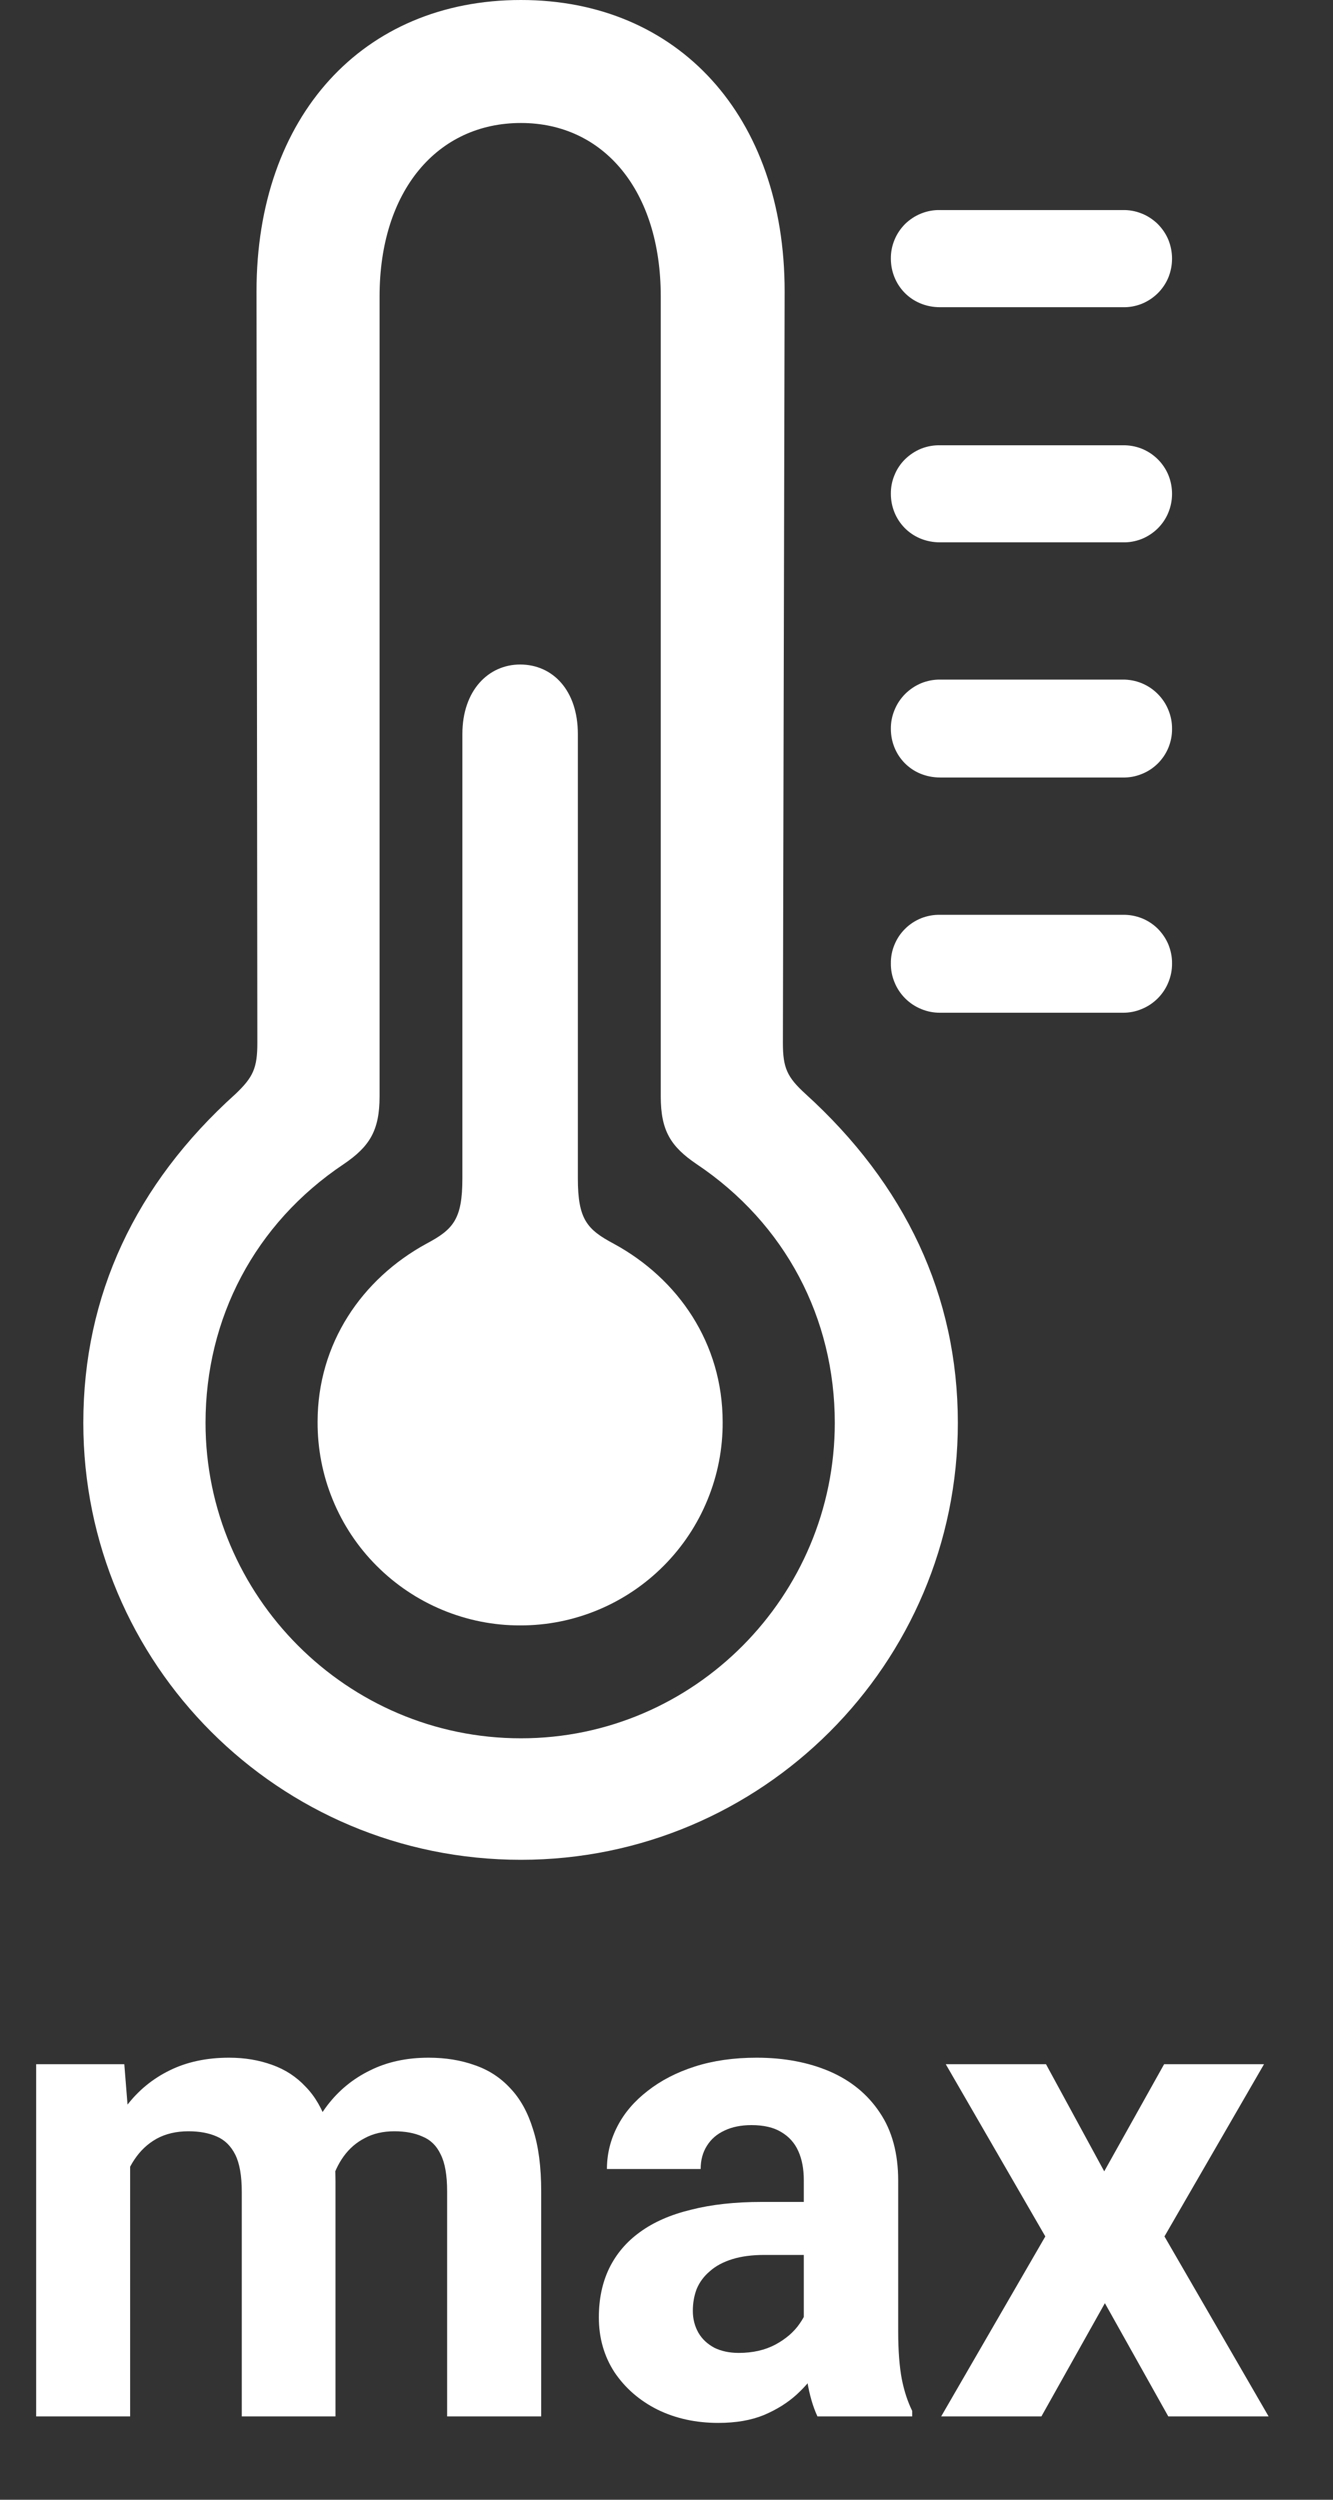 <svg width="16" height="30" viewBox="0 0 16 30" fill="none" xmlns="http://www.w3.org/2000/svg">
<rect x="0" y="0" width="16" height="30" fill="#333333" stroke="none"/>
<path d="M6.253 22.32C9.146 22.32 11.497 19.969 11.497 17.076C11.497 15.549 10.864 14.213 9.668 13.128C9.448 12.927 9.397 12.817 9.397 12.516L9.418 3.495C9.418 1.396 8.142 0 6.253 0C4.355 0 3.079 1.396 3.079 3.495L3.089 12.516C3.089 12.817 3.039 12.927 2.828 13.128C1.623 14.213 1 15.549 1 17.076C1 19.968 3.34 22.32 6.253 22.32ZM6.253 20.862C4.164 20.862 2.467 19.155 2.467 17.076C2.467 15.82 3.059 14.685 4.124 13.972C4.435 13.761 4.556 13.57 4.556 13.158V3.556C4.556 2.29 5.249 1.476 6.253 1.476C7.248 1.476 7.931 2.29 7.931 3.556V13.158C7.931 13.57 8.051 13.761 8.363 13.972C9.427 14.685 10.02 15.82 10.02 17.076C10.02 19.155 8.333 20.862 6.253 20.862ZM11.285 3.687H13.475C13.553 3.689 13.63 3.675 13.702 3.647C13.774 3.618 13.84 3.575 13.895 3.521C13.95 3.467 13.994 3.402 14.024 3.33C14.053 3.258 14.068 3.182 14.068 3.104C14.068 3.027 14.053 2.95 14.024 2.878C13.994 2.806 13.95 2.742 13.895 2.687C13.839 2.633 13.774 2.59 13.702 2.562C13.63 2.533 13.552 2.519 13.475 2.521H11.285C11.207 2.519 11.13 2.533 11.058 2.562C10.986 2.59 10.921 2.633 10.865 2.687C10.81 2.742 10.766 2.807 10.737 2.878C10.707 2.95 10.692 3.027 10.693 3.104C10.693 3.416 10.934 3.687 11.285 3.687ZM11.285 6.509H13.475C13.553 6.511 13.63 6.497 13.702 6.469C13.774 6.44 13.839 6.398 13.895 6.343C13.95 6.289 13.994 6.224 14.023 6.153C14.053 6.081 14.068 6.004 14.068 5.927C14.068 5.849 14.053 5.772 14.024 5.701C13.994 5.629 13.95 5.564 13.895 5.51C13.839 5.455 13.774 5.413 13.702 5.384C13.63 5.356 13.552 5.342 13.475 5.344H11.285C11.207 5.342 11.13 5.356 11.058 5.384C10.986 5.413 10.921 5.456 10.865 5.51C10.81 5.564 10.766 5.629 10.737 5.701C10.707 5.772 10.692 5.849 10.693 5.927C10.693 6.238 10.934 6.509 11.285 6.509ZM6.243 19.507C6.563 19.508 6.88 19.445 7.176 19.322C7.472 19.199 7.74 19.019 7.966 18.792C8.192 18.565 8.371 18.296 8.492 18C8.614 17.704 8.676 17.386 8.674 17.066C8.674 16.122 8.142 15.348 7.368 14.927C7.047 14.756 6.936 14.635 6.936 14.143V8.809C6.936 8.286 6.635 7.975 6.243 7.975C5.862 7.975 5.55 8.287 5.55 8.809V14.142C5.55 14.634 5.44 14.755 5.118 14.926C4.345 15.348 3.812 16.122 3.812 17.065C3.811 17.386 3.872 17.703 3.994 17.999C4.115 18.295 4.294 18.565 4.52 18.791C4.746 19.018 5.014 19.198 5.31 19.321C5.606 19.444 5.923 19.508 6.243 19.507ZM11.286 9.331H13.476C13.553 9.333 13.63 9.319 13.702 9.29C13.774 9.262 13.84 9.219 13.895 9.165C13.95 9.111 13.994 9.046 14.024 8.974C14.053 8.903 14.069 8.826 14.068 8.748C14.069 8.67 14.054 8.593 14.024 8.521C13.995 8.448 13.951 8.383 13.896 8.328C13.841 8.272 13.775 8.229 13.703 8.199C13.631 8.17 13.553 8.155 13.475 8.156H11.285C11.207 8.155 11.13 8.17 11.058 8.199C10.986 8.229 10.92 8.273 10.865 8.328C10.81 8.383 10.766 8.449 10.737 8.521C10.707 8.593 10.692 8.67 10.693 8.748C10.693 9.06 10.934 9.331 11.286 9.331ZM11.286 12.154H13.476C13.554 12.155 13.631 12.14 13.703 12.11C13.775 12.081 13.841 12.037 13.896 11.982C13.951 11.927 13.995 11.861 14.024 11.789C14.054 11.716 14.069 11.639 14.068 11.561C14.069 11.484 14.053 11.407 14.024 11.335C13.994 11.264 13.95 11.199 13.895 11.144C13.84 11.09 13.774 11.047 13.702 11.019C13.63 10.991 13.553 10.977 13.475 10.979H11.285C11.208 10.977 11.131 10.991 11.059 11.019C10.987 11.048 10.921 11.09 10.866 11.145C10.81 11.199 10.767 11.264 10.737 11.336C10.707 11.407 10.692 11.484 10.693 11.562C10.692 11.64 10.707 11.717 10.737 11.789C10.766 11.861 10.81 11.927 10.865 11.982C10.92 12.037 10.986 12.081 11.058 12.11C11.13 12.14 11.208 12.155 11.286 12.154Z" fill="white"/>
<path d="M1.562 25.648V29H0.434V24.773H1.492L1.562 25.648ZM1.406 26.738H1.094C1.094 26.444 1.129 26.173 1.199 25.926C1.272 25.676 1.378 25.46 1.516 25.277C1.656 25.092 1.829 24.949 2.035 24.848C2.241 24.746 2.479 24.695 2.75 24.695C2.938 24.695 3.109 24.724 3.266 24.781C3.422 24.836 3.556 24.923 3.668 25.043C3.783 25.16 3.871 25.314 3.934 25.504C3.996 25.691 4.027 25.917 4.027 26.18V29H2.902V26.305C2.902 26.112 2.876 25.963 2.824 25.859C2.772 25.755 2.698 25.682 2.602 25.641C2.508 25.599 2.395 25.578 2.262 25.578C2.116 25.578 1.988 25.608 1.879 25.668C1.772 25.728 1.684 25.811 1.613 25.918C1.543 26.022 1.491 26.145 1.457 26.285C1.423 26.426 1.406 26.577 1.406 26.738ZM3.922 26.609L3.52 26.66C3.52 26.384 3.553 26.128 3.621 25.891C3.691 25.654 3.794 25.445 3.93 25.266C4.068 25.086 4.238 24.947 4.441 24.848C4.645 24.746 4.879 24.695 5.145 24.695C5.348 24.695 5.533 24.725 5.699 24.785C5.866 24.842 6.008 24.935 6.125 25.062C6.245 25.188 6.336 25.352 6.398 25.555C6.464 25.758 6.496 26.006 6.496 26.301V29H5.367V26.301C5.367 26.105 5.341 25.957 5.289 25.855C5.24 25.751 5.167 25.68 5.07 25.641C4.977 25.599 4.865 25.578 4.734 25.578C4.599 25.578 4.48 25.605 4.379 25.66C4.277 25.712 4.193 25.785 4.125 25.879C4.057 25.973 4.007 26.082 3.973 26.207C3.939 26.329 3.922 26.463 3.922 26.609Z" fill="white"/>
<path d="M9.648 28.047V26.164C9.648 26.029 9.626 25.913 9.582 25.816C9.538 25.717 9.469 25.641 9.375 25.586C9.284 25.531 9.165 25.504 9.02 25.504C8.895 25.504 8.786 25.526 8.695 25.57C8.604 25.612 8.534 25.673 8.484 25.754C8.435 25.832 8.41 25.924 8.41 26.031H7.285C7.285 25.852 7.327 25.681 7.41 25.52C7.493 25.358 7.615 25.216 7.773 25.094C7.932 24.969 8.121 24.871 8.34 24.801C8.561 24.73 8.809 24.695 9.082 24.695C9.41 24.695 9.702 24.75 9.957 24.859C10.212 24.969 10.413 25.133 10.559 25.352C10.707 25.57 10.781 25.844 10.781 26.172V27.98C10.781 28.212 10.796 28.402 10.824 28.551C10.853 28.697 10.895 28.824 10.949 28.934V29H9.812C9.758 28.885 9.716 28.742 9.688 28.57C9.661 28.396 9.648 28.221 9.648 28.047ZM9.797 26.426L9.805 27.062H9.176C9.027 27.062 8.898 27.079 8.789 27.113C8.68 27.147 8.59 27.195 8.52 27.258C8.449 27.318 8.397 27.388 8.363 27.469C8.332 27.549 8.316 27.638 8.316 27.734C8.316 27.831 8.339 27.918 8.383 27.996C8.427 28.072 8.491 28.131 8.574 28.176C8.658 28.217 8.755 28.238 8.867 28.238C9.036 28.238 9.184 28.204 9.309 28.137C9.434 28.069 9.53 27.986 9.598 27.887C9.668 27.788 9.704 27.694 9.707 27.605L10.004 28.082C9.962 28.189 9.905 28.299 9.832 28.414C9.762 28.529 9.672 28.637 9.562 28.738C9.453 28.837 9.322 28.919 9.168 28.984C9.014 29.047 8.832 29.078 8.621 29.078C8.353 29.078 8.109 29.025 7.891 28.918C7.674 28.809 7.503 28.659 7.375 28.469C7.25 28.276 7.188 28.057 7.188 27.812C7.188 27.591 7.229 27.395 7.312 27.223C7.396 27.051 7.518 26.906 7.68 26.789C7.844 26.669 8.048 26.579 8.293 26.52C8.538 26.457 8.822 26.426 9.145 26.426H9.797Z" fill="white"/>
<path d="M12.555 24.773L13.254 26.059L13.973 24.773H15.172L13.977 26.84L15.227 29H14.023L13.262 27.641L12.5 29H11.297L12.547 26.84L11.352 24.773H12.555Z" fill="white"/>
</svg>
